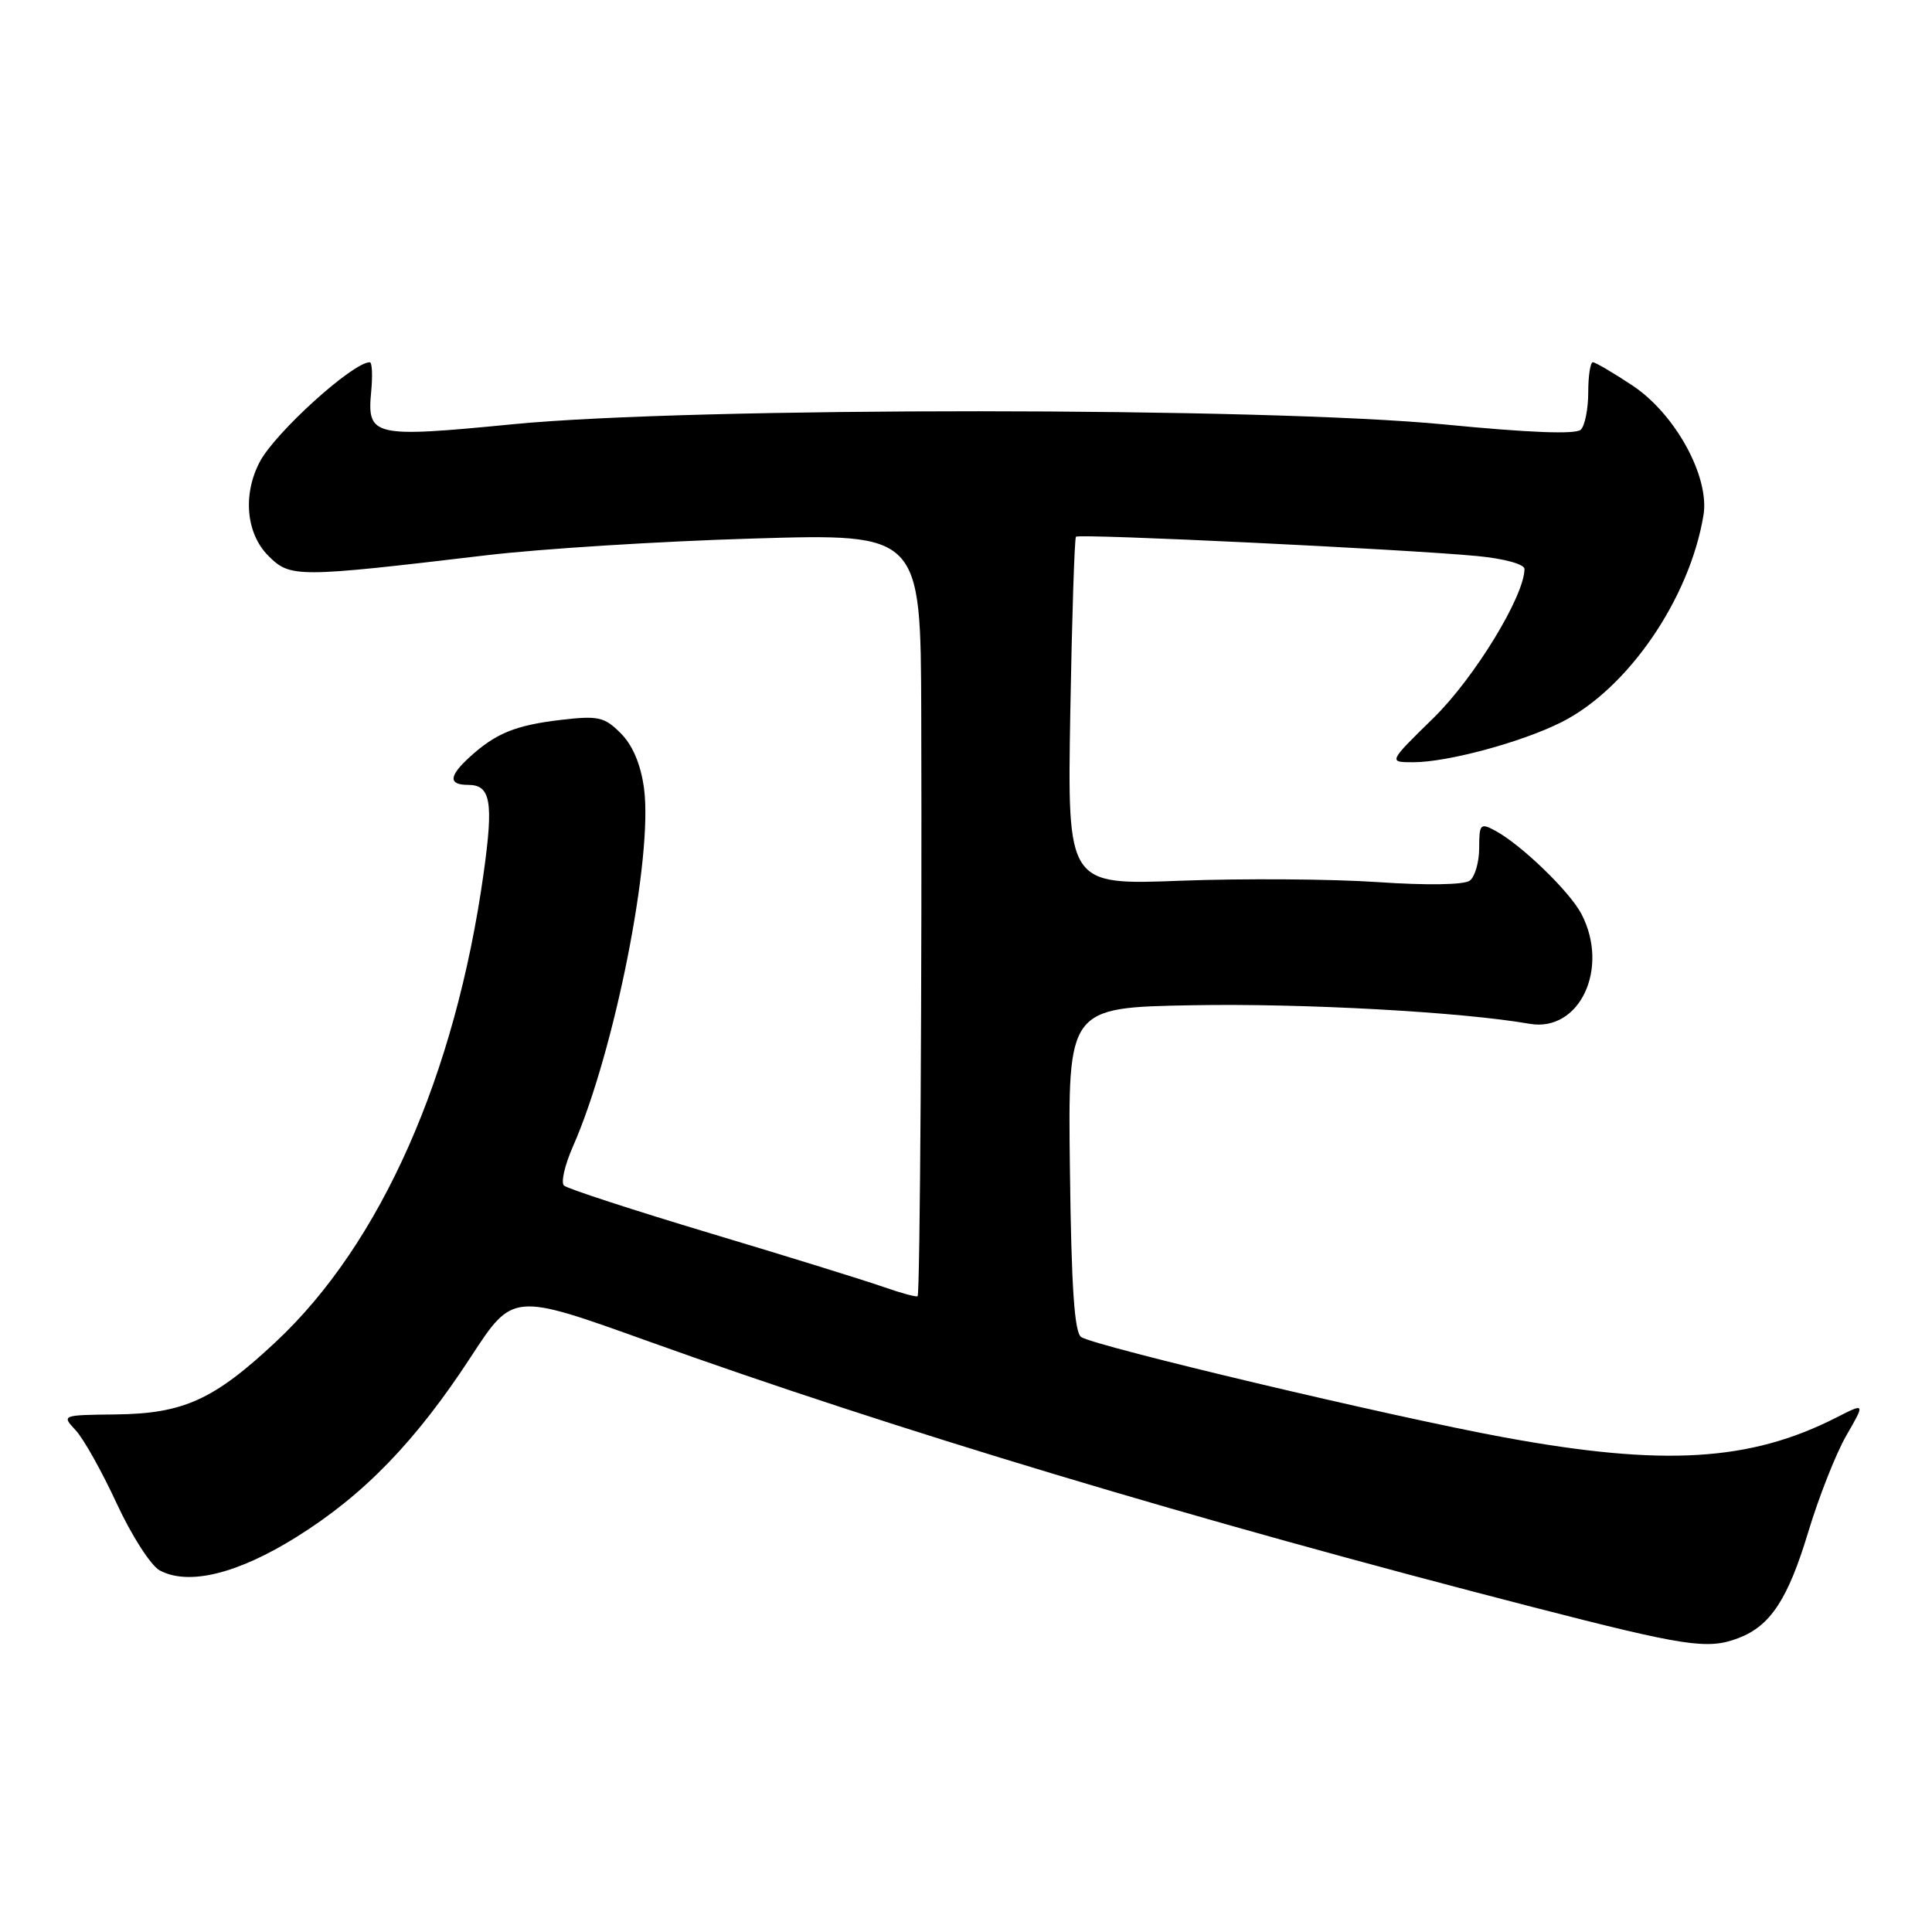 <?xml version="1.0" encoding="UTF-8" standalone="no"?>
<!DOCTYPE svg PUBLIC "-//W3C//DTD SVG 1.1//EN" "http://www.w3.org/Graphics/SVG/1.1/DTD/svg11.dtd" >
<svg xmlns="http://www.w3.org/2000/svg" xmlns:xlink="http://www.w3.org/1999/xlink" version="1.1" viewBox="0 0 256 256">
 <g >
 <path fill="currentColor"
d=" M 230.34 217.06 C 234.58 215.45 236.90 211.93 239.58 203.07 C 241.00 198.35 243.29 192.56 244.66 190.19 C 247.15 185.88 247.15 185.88 243.33 187.83 C 231.89 193.65 220.43 194.34 199.32 190.46 C 184.58 187.76 145.32 178.45 143.27 177.17 C 142.37 176.61 141.96 170.63 141.77 154.95 C 141.50 133.50 141.50 133.50 158.00 133.20 C 172.64 132.93 193.63 134.08 202.69 135.66 C 209.29 136.80 213.30 128.34 209.56 121.13 C 208.03 118.16 201.54 111.89 198.09 110.05 C 196.16 109.02 196.00 109.19 196.00 112.34 C 196.00 114.22 195.44 116.18 194.75 116.69 C 194.00 117.25 189.06 117.33 182.50 116.88 C 176.45 116.47 164.73 116.39 156.46 116.70 C 141.43 117.28 141.43 117.28 141.82 94.39 C 142.04 81.80 142.38 71.33 142.57 71.12 C 142.97 70.69 186.35 72.78 195.75 73.68 C 199.31 74.02 202.00 74.76 202.00 75.39 C 202.00 78.97 195.37 89.82 189.96 95.12 C 183.95 101.00 183.95 101.00 187.26 101.00 C 191.78 101.00 201.55 98.37 206.85 95.72 C 215.67 91.31 223.88 79.37 225.72 68.27 C 226.56 63.19 221.99 54.84 216.29 51.07 C 213.74 49.38 211.39 48.00 211.06 48.00 C 210.73 48.00 210.45 49.79 210.45 51.97 C 210.45 54.16 210.01 56.39 209.47 56.93 C 208.82 57.58 202.65 57.34 191.49 56.25 C 167.67 53.93 91.66 53.90 68.00 56.21 C 49.34 58.03 48.61 57.86 49.19 51.81 C 49.39 49.71 49.30 48.00 49.00 48.00 C 46.75 48.00 36.46 57.32 34.42 61.20 C 32.14 65.54 32.61 70.70 35.56 73.65 C 38.47 76.56 39.27 76.56 64.50 73.57 C 71.65 72.72 87.51 71.72 99.75 71.36 C 122.00 70.69 122.00 70.69 122.07 94.60 C 122.18 128.54 121.91 171.43 121.59 171.75 C 121.44 171.90 119.42 171.35 117.10 170.54 C 114.78 169.72 104.48 166.52 94.19 163.44 C 83.91 160.35 75.15 157.50 74.73 157.09 C 74.30 156.69 74.84 154.36 75.91 151.93 C 81.41 139.48 86.57 113.46 85.33 104.42 C 84.90 101.27 83.83 98.74 82.25 97.16 C 80.08 94.99 79.28 94.81 74.31 95.39 C 68.30 96.10 65.70 97.16 62.25 100.30 C 59.46 102.84 59.39 104.00 62.03 104.00 C 65.02 104.00 65.41 106.22 64.09 115.66 C 60.34 142.50 50.46 164.79 36.56 177.79 C 28.34 185.49 24.30 187.32 15.32 187.42 C 8.17 187.50 8.15 187.51 10.03 189.52 C 11.07 190.63 13.52 195.01 15.48 199.25 C 17.44 203.48 19.99 207.46 21.17 208.09 C 24.98 210.13 31.45 208.55 39.27 203.67 C 48.21 198.10 55.10 190.98 62.42 179.75 C 67.95 171.28 67.95 171.28 85.72 177.66 C 118.48 189.43 158.18 201.37 203.00 212.92 C 223.38 218.17 226.28 218.61 230.34 217.06 Z "/>
</g>
</svg>